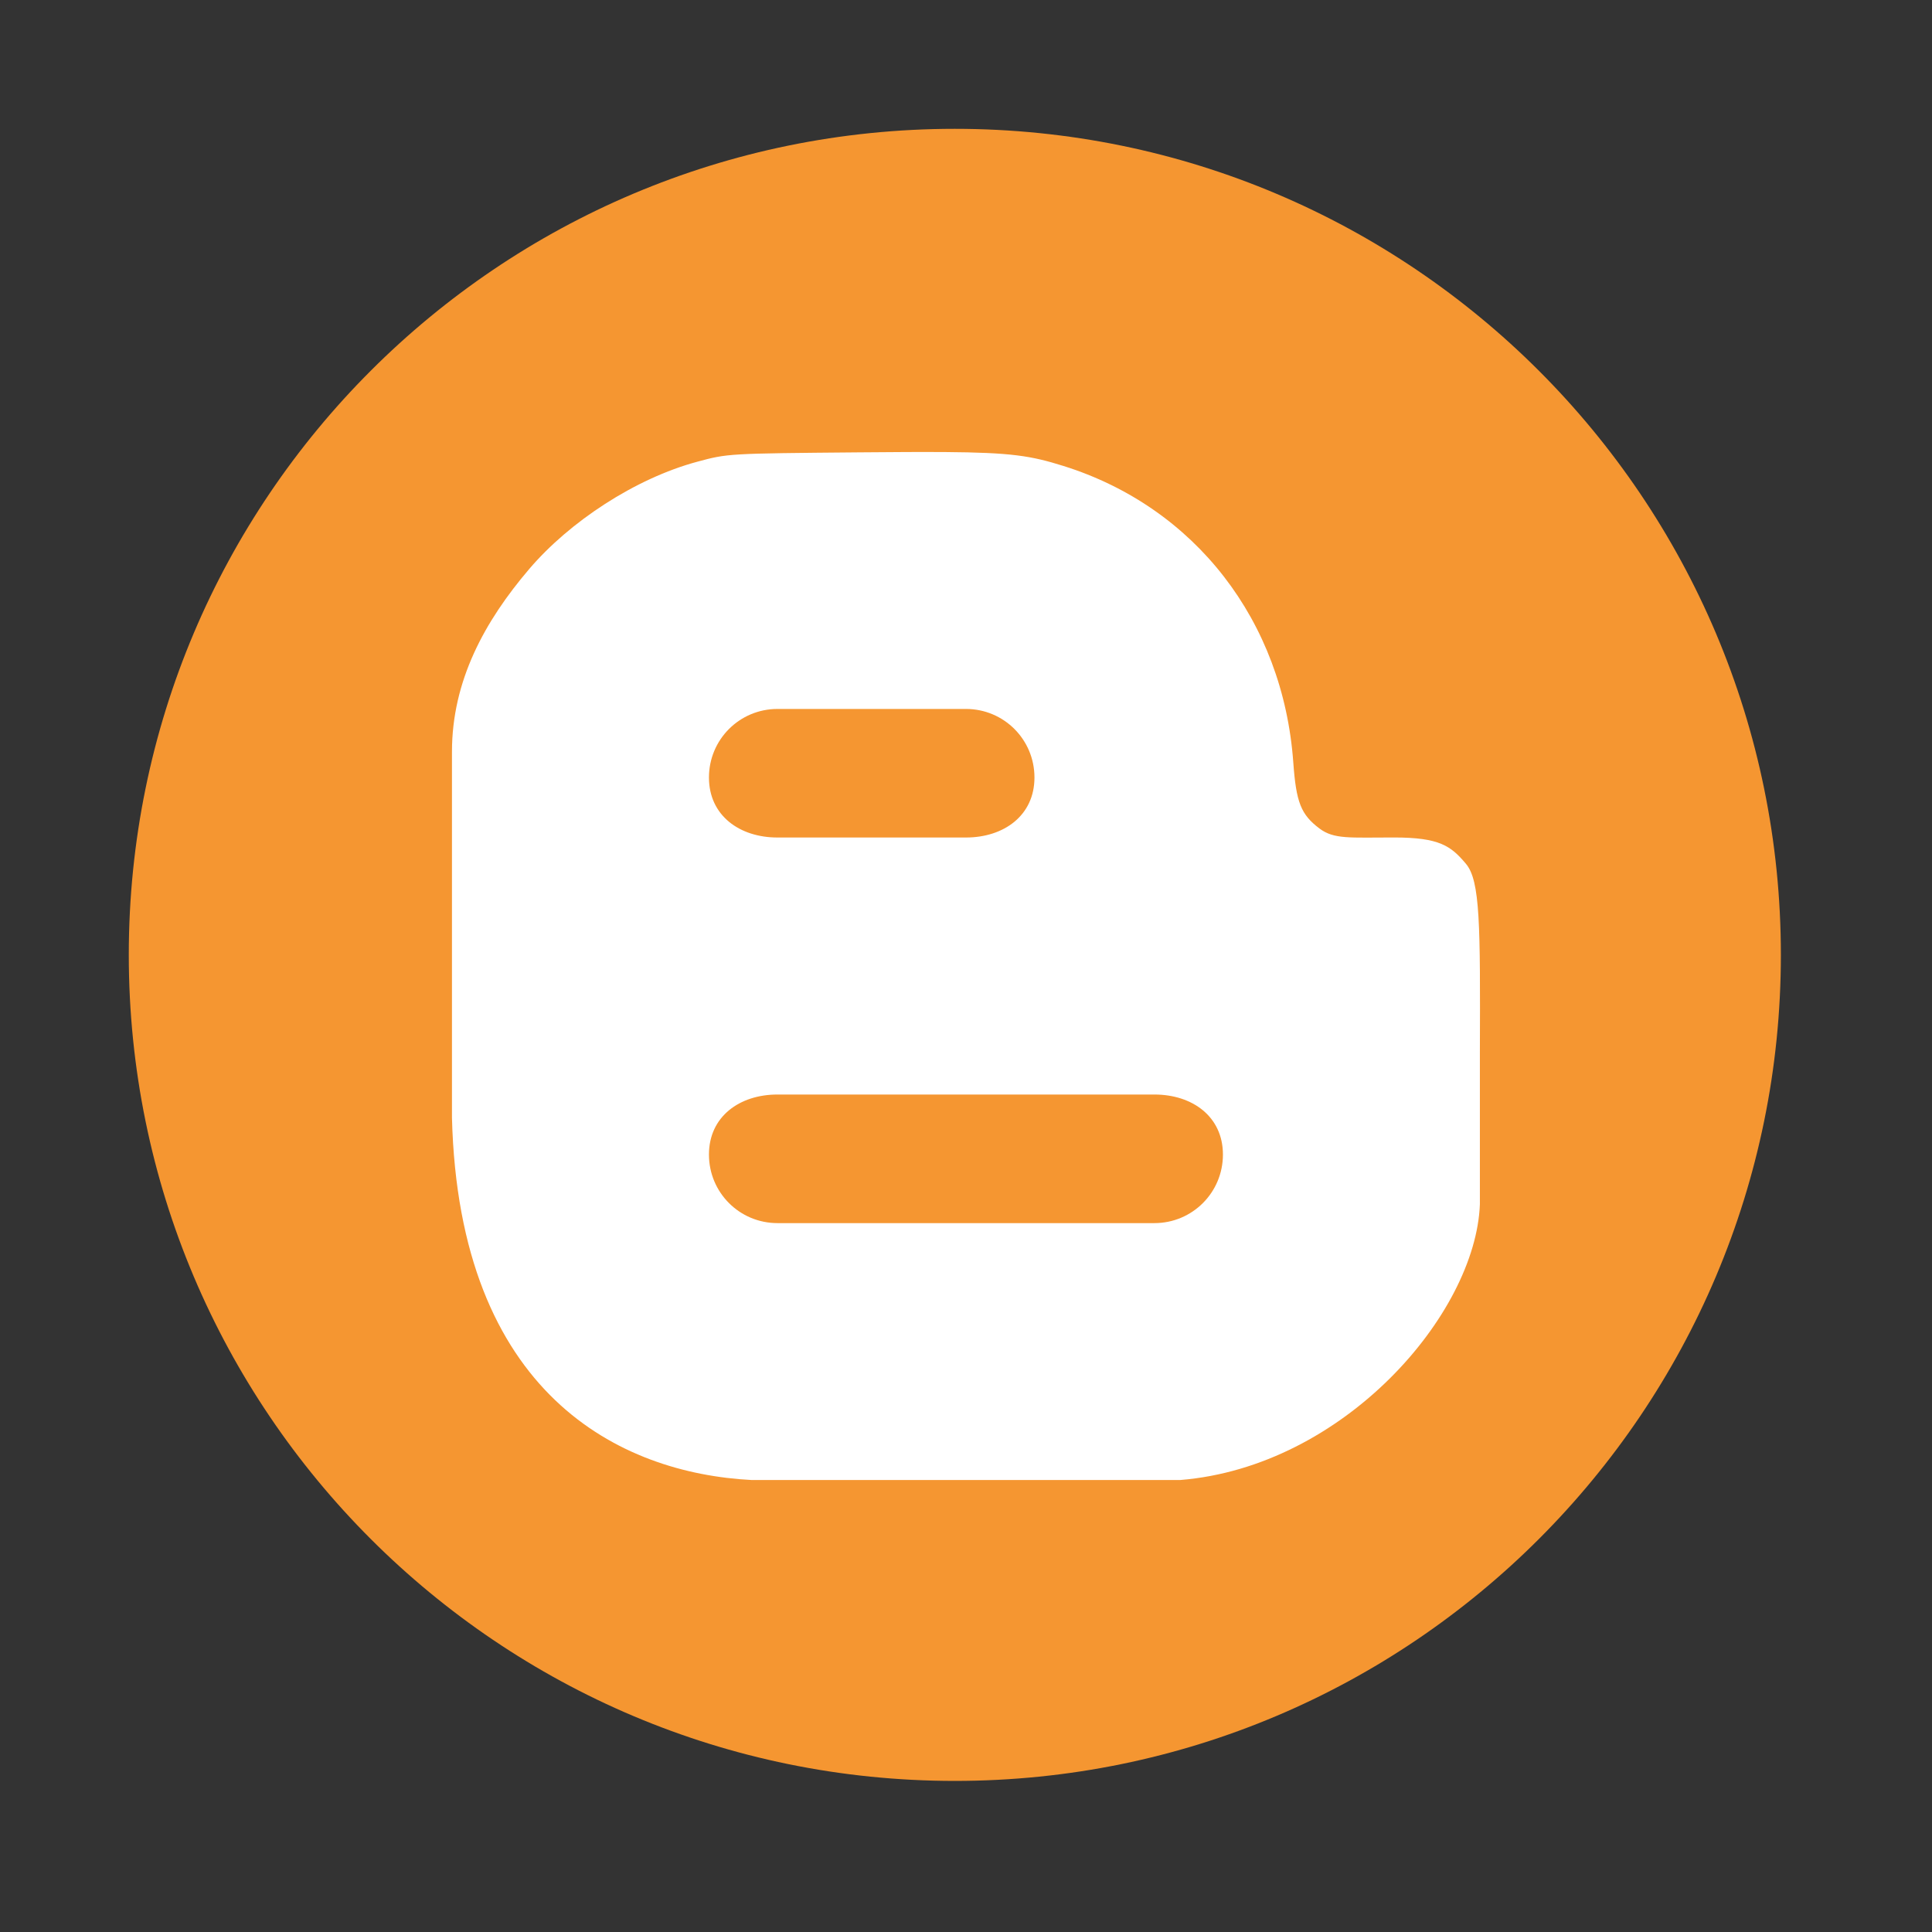 <svg viewBox="0 0 512 512" xmlns="http://www.w3.org/2000/svg">
 <rect x="0" y="0" width="512" height="512" fill="#333333" stroke="none"/>
 <path d="m471.95 253.05c0 120.9-98.01 218.91-218.91 218.91s-218.91-98.01-218.91-218.91 98.01-218.91 218.91-218.91 218.91 98.01 218.91 218.91" fill="#f59631" fill-rule="evenodd"/>
 <path d="m250.28 119.8c-5.939-.049-13.286-.001-22.63.078-34.775.303-34.779.304-42.866 2.484-16.476 4.439-33.854 15.905-44.543 28.44-11.794 13.832-20.466 29.581-20.466 48.44v96.98c1.869 73.3 44.507 94.2 79.45 96h113.51c43.42-3.498 78.35-43.96 79.45-73.08v-40.441c.113-33.63.103-45.27-3.693-49.783-3.999-4.752-7.02-6.971-19.01-6.976-11.772-.004-15.954.53-19.825-2.391-4.888-3.689-6.161-6.902-6.917-17.448-2.692-37.555-26.04-67.69-60.921-78.62-8.559-2.683-13.724-3.559-31.542-3.69zm-44.24 68.08h49.943c10.06 0 18.16 8.102 18.16 18.17 0 10.06-8.1 15.899-18.16 15.899h-49.943c-10.06 0-18.16-5.835-18.16-15.899 0-10.06 8.1-18.17 18.16-18.17m0 102.18h99.89c10.06 0 18.16 5.843 18.16 15.907 0 10.06-8.1 18.17-18.16 18.17h-99.89c-10.06 0-18.16-8.102-18.16-18.17 0-10.06 8.1-15.907 18.16-15.907" fill="#ffffff"/>
</svg>
